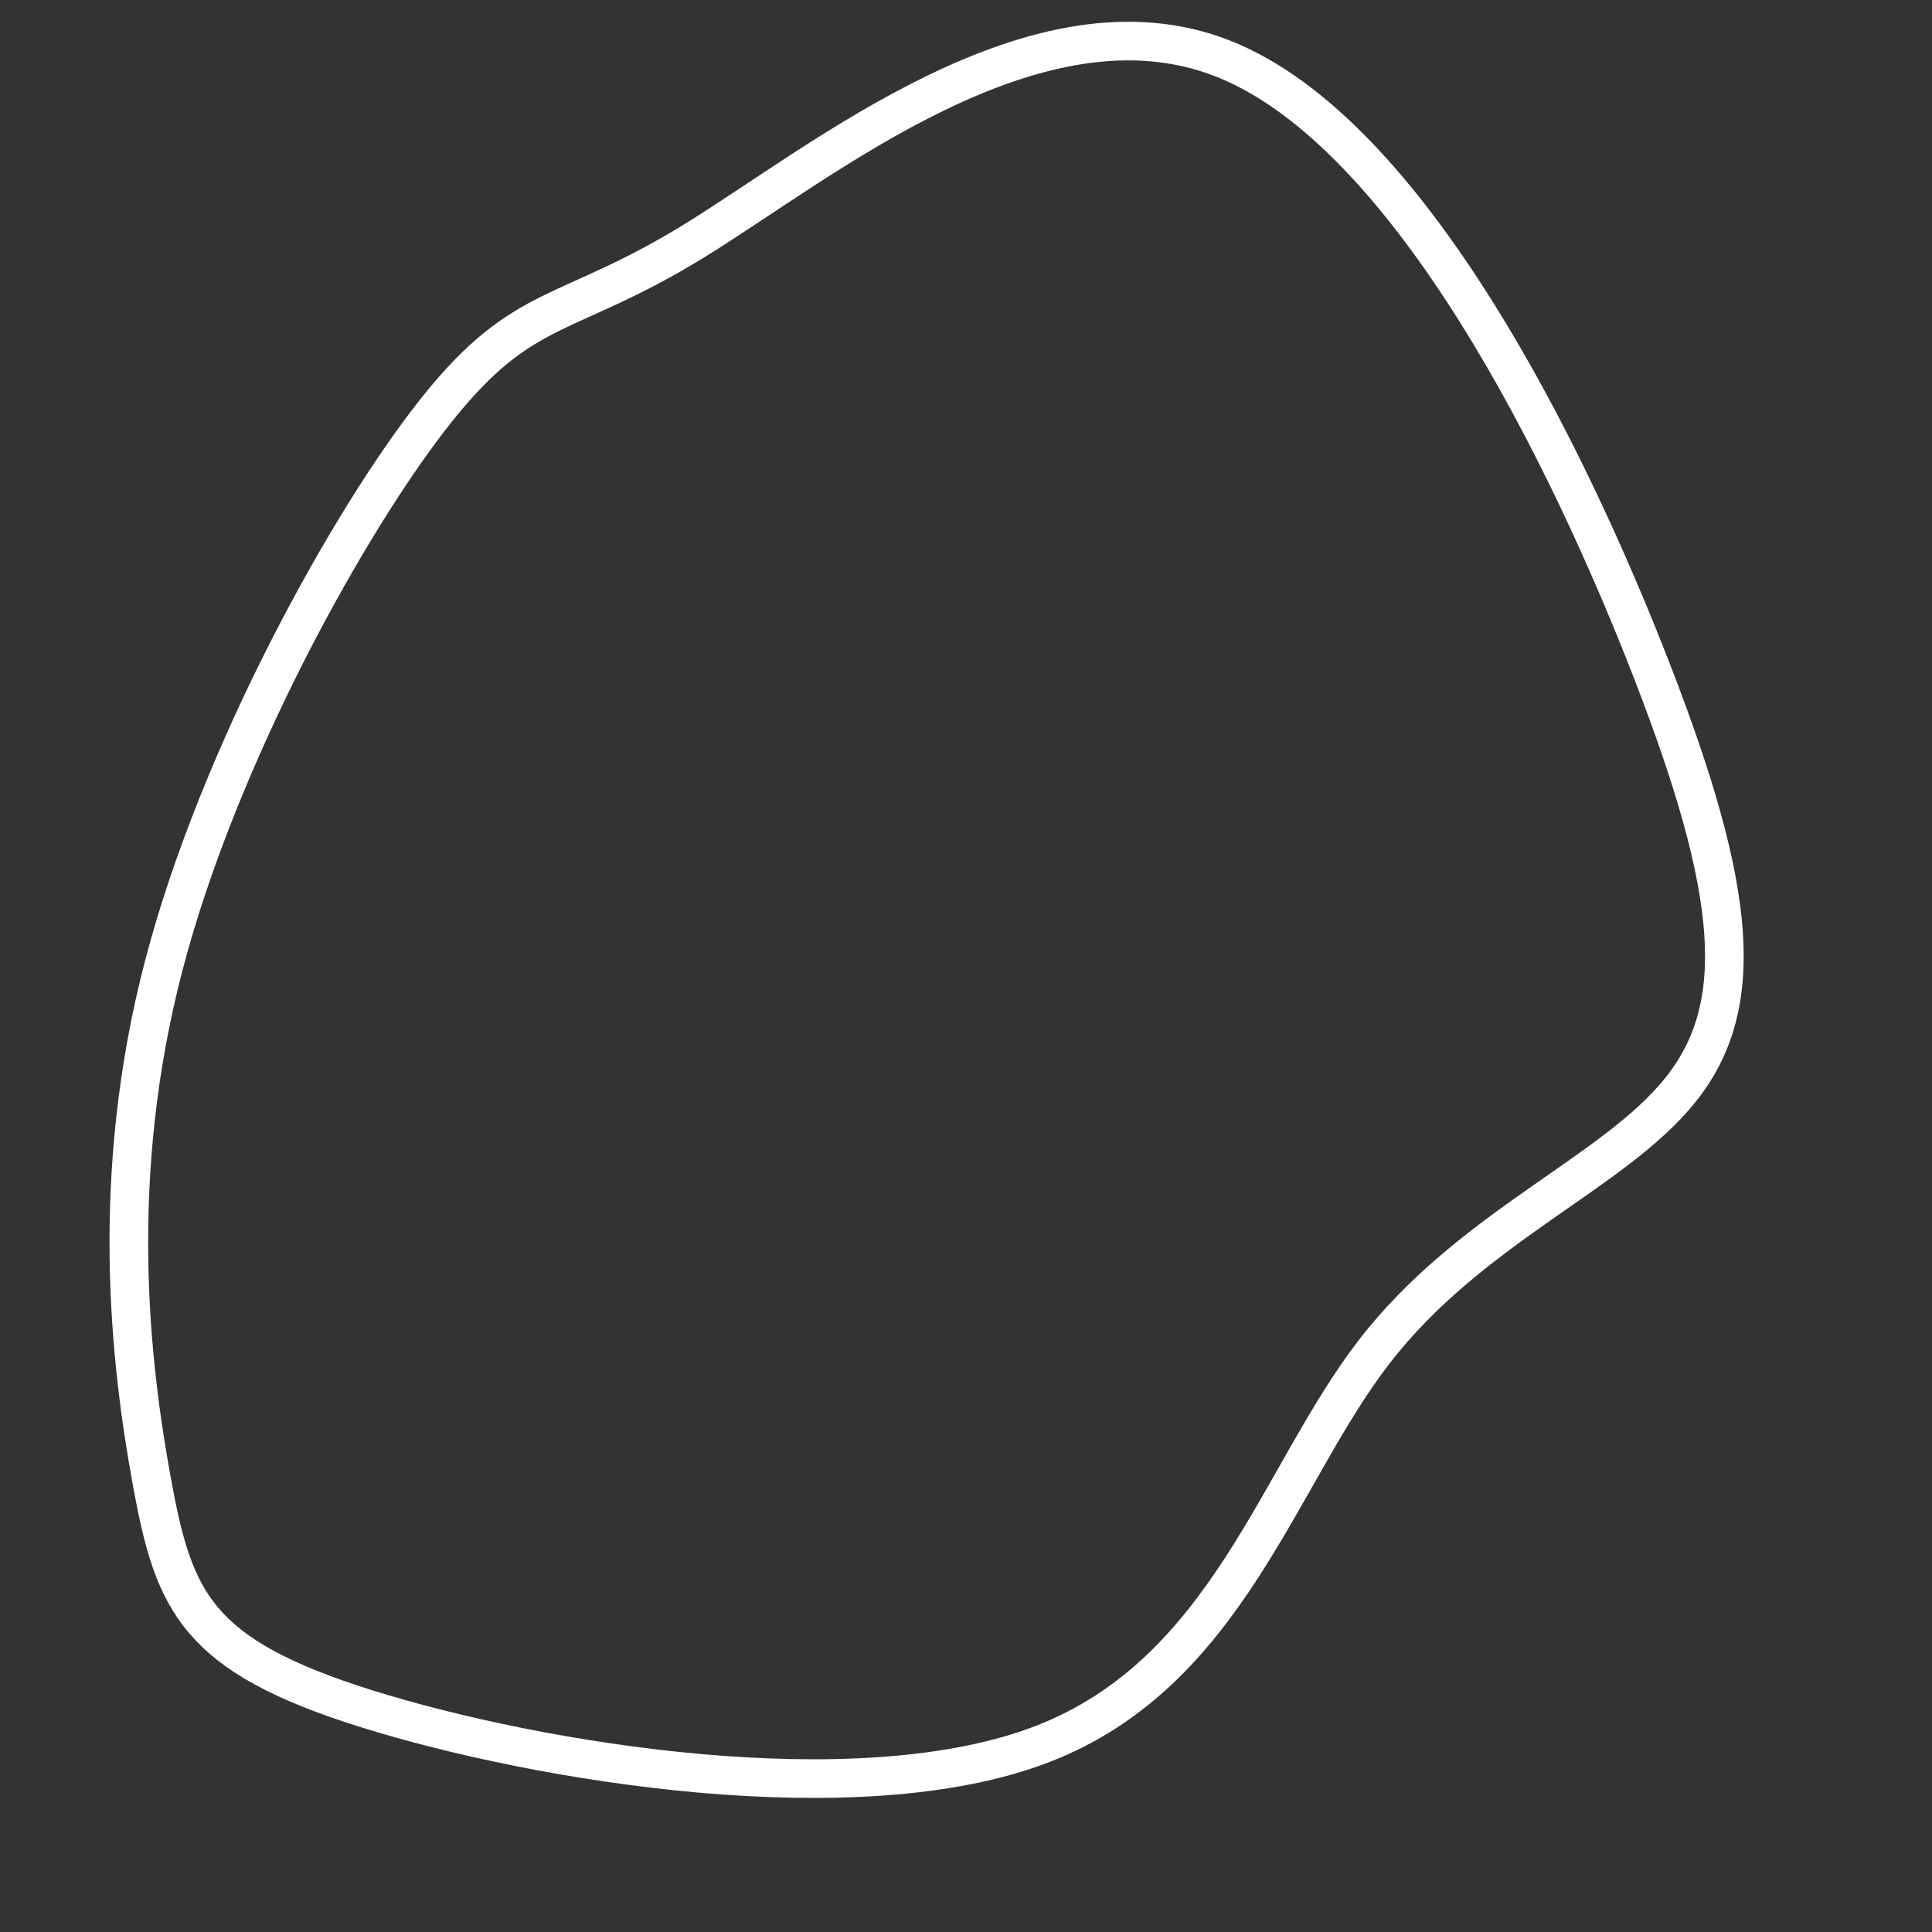 <svg xmlns="http://www.w3.org/2000/svg" viewBox="0 0 100 100" width="100" height="100"><rect x="0" y="0" width="100" height="100" fill="#333333" stroke="none"/><defs></defs><g>
<g>
	<g>
		<path d="M8.47,50C5.621,60.93 6.733,70.526 7.865,76.715 C8.997,82.904 10.149,85.685 18.997,88.452 C27.846,91.219 44.392,93.972 53.967,90.267 C63.542,86.563 66.145,76.401 71.149,69.939 C76.153,63.477 83.557,60.716 87,56.387 C90.443,52.057 89.925,46.16 85.548,34.848 C81.171,23.537 72.936,6.813 63.284,3.025 C53.632,-0.763 42.564,8.387 35.937,12.463 C29.311,16.539 27.125,15.543 22.627,21.175 C18.129,26.808 11.319,39.07 8.47,50 Z" fill="none" stroke="#ffffff" stroke-width="2"/>
	</g>
</g></g></svg>